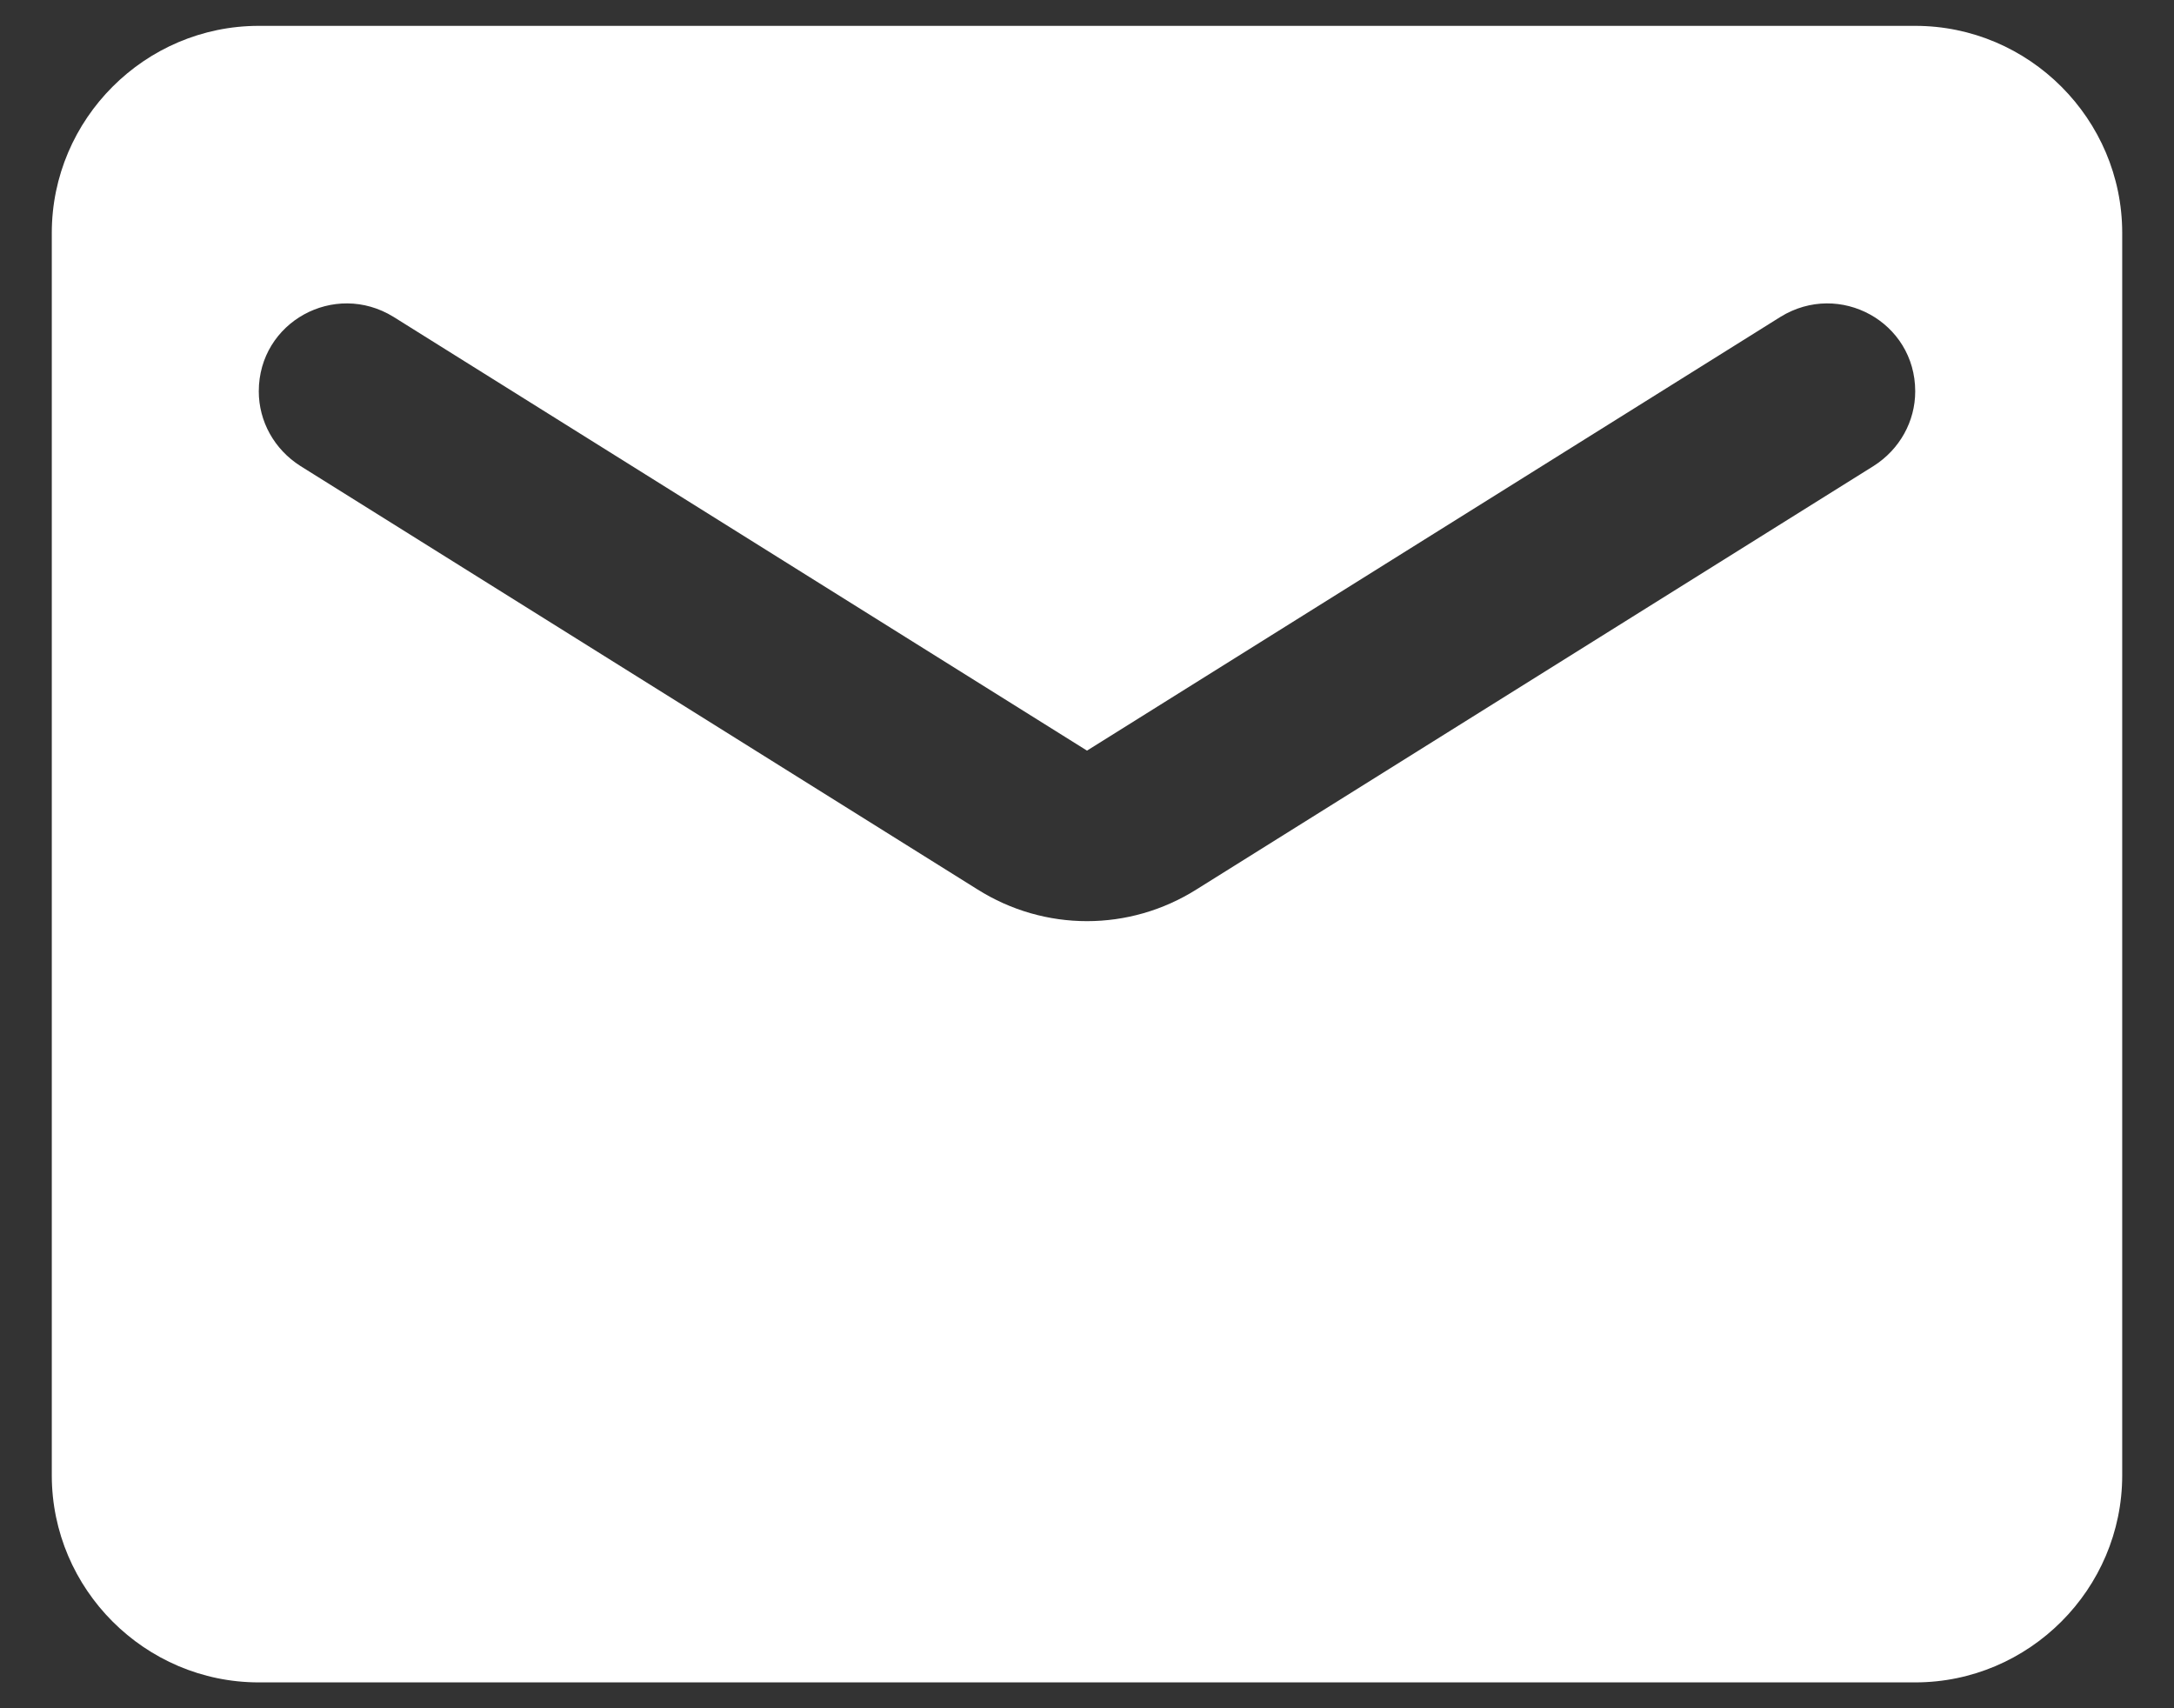 <svg width="28" height="22" viewBox="0 0 28 22" fill="none" xmlns="http://www.w3.org/2000/svg">
<rect x="0" y="0" width="28" height="22" fill="#333333" stroke="none"/>
<path d="M24.667 0.333H3.333C1.867 0.333 0.667 1.533 0.667 3V19C0.667 20.467 1.867 21.667 3.333 21.667H24.667C26.133 21.667 27.333 20.467 27.333 19V3C27.333 1.533 26.133 0.333 24.667 0.333ZM24.133 6L15.413 11.453C14.547 12 13.453 12 12.587 11.453L3.867 6C3.533 5.787 3.333 5.427 3.333 5.04C3.333 4.147 4.307 3.613 5.067 4.08L14 9.667L22.933 4.08C23.693 3.613 24.667 4.147 24.667 5.04C24.667 5.427 24.467 5.787 24.133 6Z" fill="white"/>
</svg>
